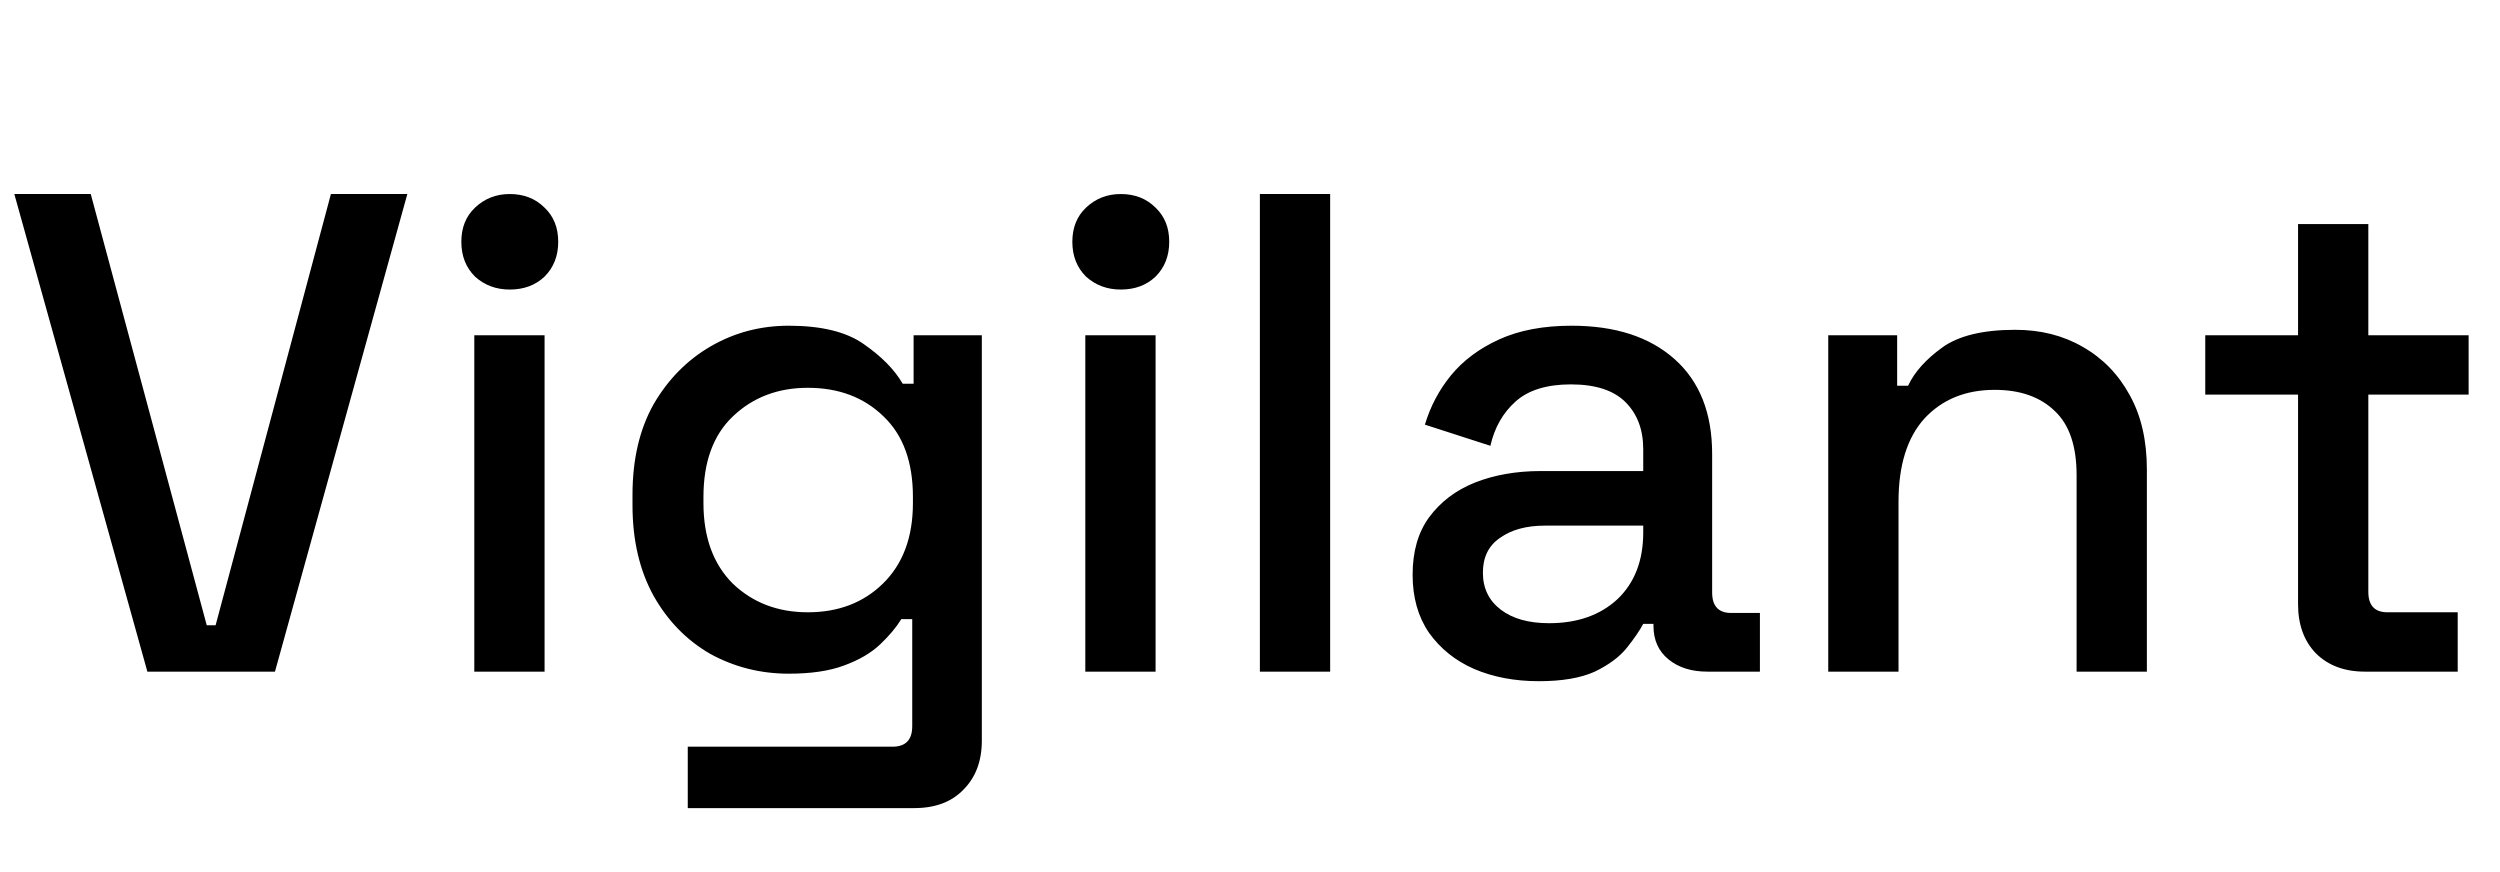 <svg width="938" height="327" viewBox="0 0 938 327" fill="none" xmlns="http://www.w3.org/2000/svg">
<g clip-path="url(#clip0_233_1004)">
<path d="M55.296 252L5.376 72.8H34.048L77.568 234.592H80.896L124.16 72.8H152.832L103.168 252H55.296ZM177.956 252V125.792H204.324V252H177.956ZM191.268 108.64C186.148 108.64 181.796 107.019 178.212 103.776C174.799 100.363 173.092 96.011 173.092 90.72C173.092 85.429 174.799 81.163 178.212 77.92C181.796 74.507 186.148 72.8 191.268 72.8C196.559 72.8 200.911 74.507 204.324 77.92C207.737 81.163 209.444 85.429 209.444 90.72C209.444 96.011 207.737 100.363 204.324 103.776C200.911 107.019 196.559 108.64 191.268 108.64ZM237.312 189.536V185.696C237.312 172.384 239.957 161.035 245.248 151.648C250.709 142.261 257.877 135.008 266.752 129.888C275.627 124.768 285.355 122.208 295.936 122.208C308.224 122.208 317.611 124.512 324.096 129.12C330.752 133.728 335.616 138.677 338.688 143.968H342.784V125.792H368.384V277.856C368.384 285.536 366.08 291.68 361.472 296.288C357.035 300.896 350.891 303.2 343.04 303.2H258.048V280.16H334.848C339.797 280.16 342.272 277.6 342.272 272.48V232.288H338.176C336.299 235.36 333.653 238.517 330.24 241.76C326.827 245.003 322.304 247.648 316.672 249.696C311.211 251.744 304.299 252.768 295.936 252.768C285.355 252.768 275.541 250.293 266.496 245.344C257.621 240.224 250.539 232.971 245.248 223.584C239.957 214.027 237.312 202.677 237.312 189.536ZM303.104 229.728C314.539 229.728 323.925 226.144 331.264 218.976C338.773 211.637 342.528 201.568 342.528 188.768V186.464C342.528 173.323 338.859 163.253 331.52 156.256C324.181 149.088 314.709 145.504 303.104 145.504C291.84 145.504 282.453 149.088 274.944 156.256C267.605 163.253 263.936 173.323 263.936 186.464V188.768C263.936 201.568 267.605 211.637 274.944 218.976C282.453 226.144 291.84 229.728 303.104 229.728ZM407.206 252V125.792H433.574V252H407.206ZM420.518 108.64C415.398 108.64 411.046 107.019 407.462 103.776C404.049 100.363 402.342 96.011 402.342 90.72C402.342 85.429 404.049 81.163 407.462 77.92C411.046 74.507 415.398 72.8 420.518 72.8C425.809 72.8 430.161 74.507 433.574 77.92C436.987 81.163 438.694 85.429 438.694 90.72C438.694 96.011 436.987 100.363 433.574 103.776C430.161 107.019 425.809 108.64 420.518 108.64ZM472.706 252V72.8H499.074V252H472.706ZM577.374 255.584C568.329 255.584 560.222 254.048 553.054 250.976C546.057 247.904 540.425 243.381 536.158 237.408C532.062 231.435 530.014 224.181 530.014 215.648C530.014 206.944 532.062 199.776 536.158 194.144C540.425 188.341 546.142 183.989 553.31 181.088C560.649 178.187 568.926 176.736 578.142 176.736H616.542V168.544C616.542 161.205 614.323 155.317 609.886 150.88C605.449 146.443 598.622 144.224 589.406 144.224C580.361 144.224 573.449 146.357 568.67 150.624C563.891 154.891 560.734 160.437 559.198 167.264L534.622 159.328C536.67 152.501 539.913 146.357 544.35 140.896C548.958 135.264 555.017 130.741 562.526 127.328C570.035 123.915 579.081 122.208 589.662 122.208C606.046 122.208 618.931 126.389 628.318 134.752C637.705 143.115 642.398 154.976 642.398 170.336V222.304C642.398 227.424 644.787 229.984 649.566 229.984H660.318V252H640.606C634.633 252 629.769 250.464 626.014 247.392C622.259 244.32 620.382 240.139 620.382 234.848V234.08H616.542C615.177 236.64 613.129 239.627 610.398 243.04C607.667 246.453 603.657 249.44 598.366 252C593.075 254.389 586.078 255.584 577.374 255.584ZM581.214 233.824C591.795 233.824 600.329 230.837 606.814 224.864C613.299 218.72 616.542 210.357 616.542 199.776V197.216H579.678C572.681 197.216 567.049 198.752 562.782 201.824C558.515 204.725 556.382 209.077 556.382 214.88C556.382 220.683 558.601 225.291 563.038 228.704C567.475 232.117 573.534 233.824 581.214 233.824ZM685.956 252V125.792H711.812V144.736H715.908C718.297 139.616 722.564 134.837 728.708 130.4C734.852 125.963 743.983 123.744 756.1 123.744C765.657 123.744 774.105 125.877 781.444 130.144C788.953 134.411 794.841 140.469 799.108 148.32C803.375 156 805.508 165.301 805.508 176.224V252H779.14V178.272C779.14 167.349 776.409 159.328 770.948 154.208C765.487 148.917 757.977 146.272 748.42 146.272C737.497 146.272 728.708 149.856 722.052 157.024C715.567 164.192 712.324 174.603 712.324 188.256V252H685.956ZM887.316 252C879.636 252 873.492 249.696 868.884 245.088C864.447 240.48 862.228 234.336 862.228 226.656V148.064H827.412V125.792H862.228V84.064H888.596V125.792H926.228V148.064H888.596V222.048C888.596 227.168 890.985 229.728 895.764 229.728H922.132V252H887.316Z" fill="black"/>
</g>
<defs>
<clipPath id="clip0_233_1004">
<rect width="938" height="327" fill="white"/>
</clipPath>
</defs>
</svg>
